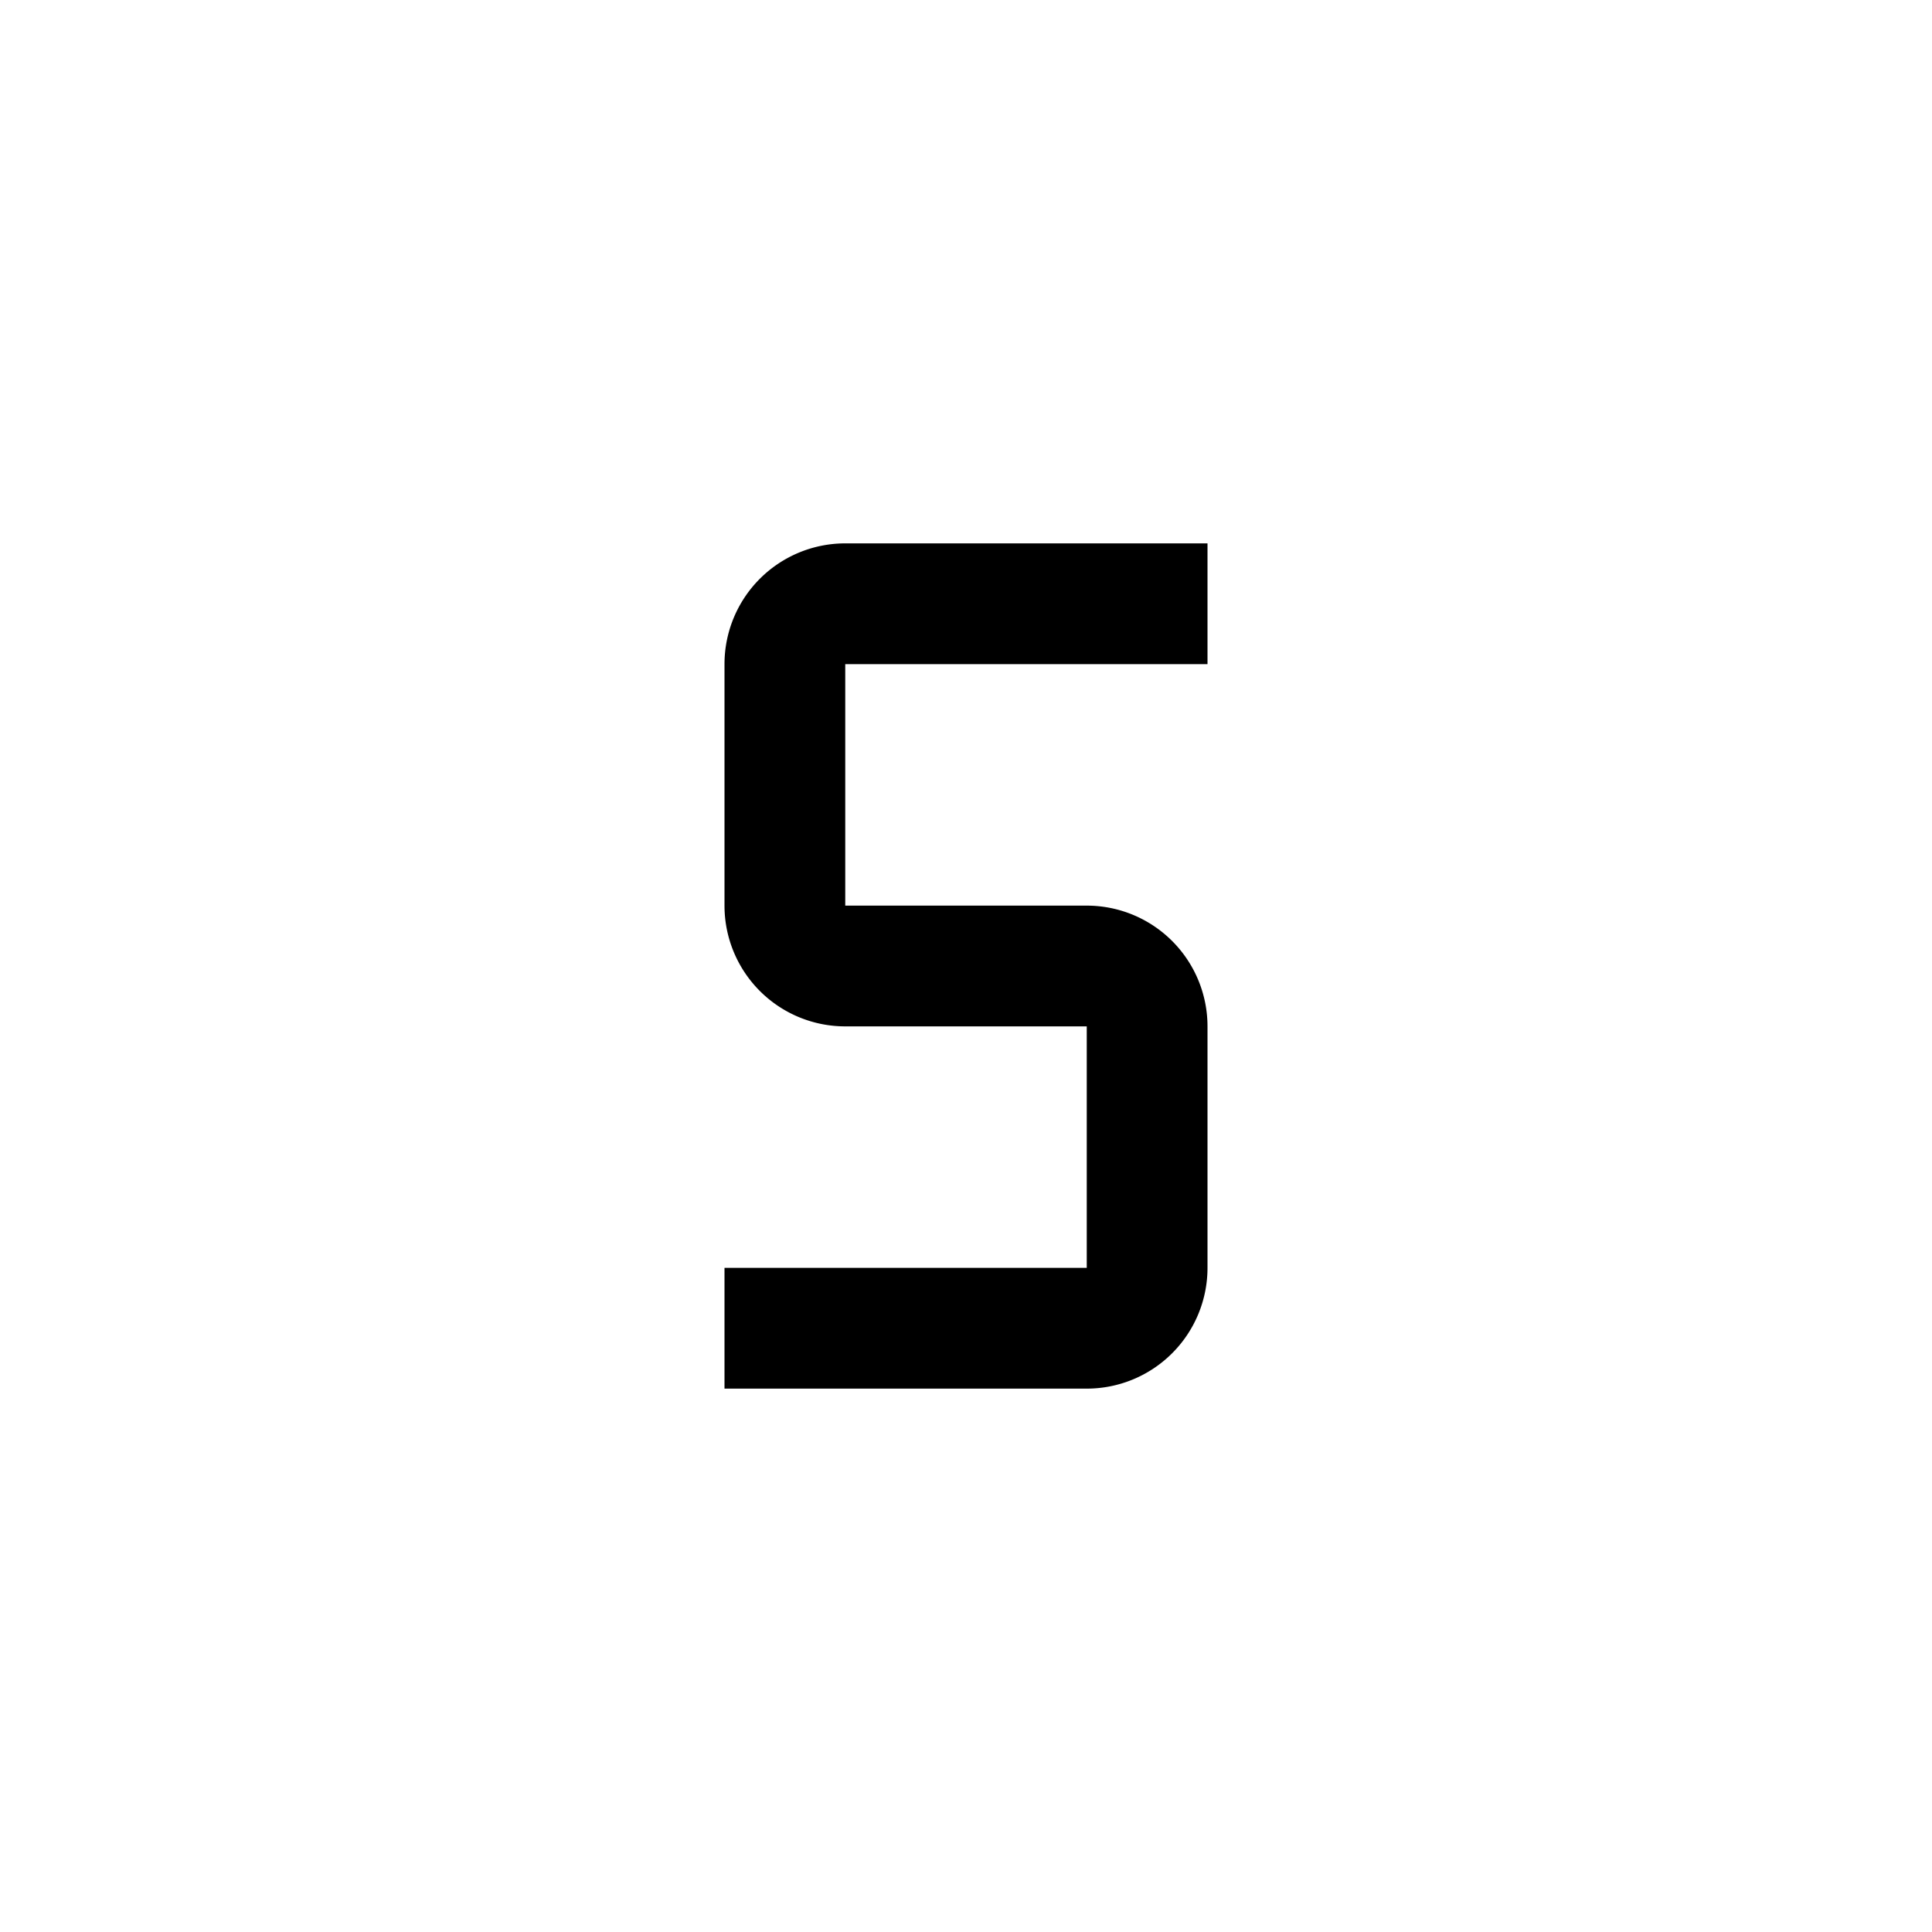 <svg xmlns="http://www.w3.org/2000/svg" viewBox="0 0 32 32" aria-label="s" role="img" fill="currentColor" focusable="false"><path d="M18 23h-6v-2h6v-4h-4a2 2 0 0 1-2-2v-4a2 2 0 0 1 2-2h6v2h-6v4h4a2 2 0 0 1 2 2v4a2 2 0 0 1-2 2Z"/></svg>